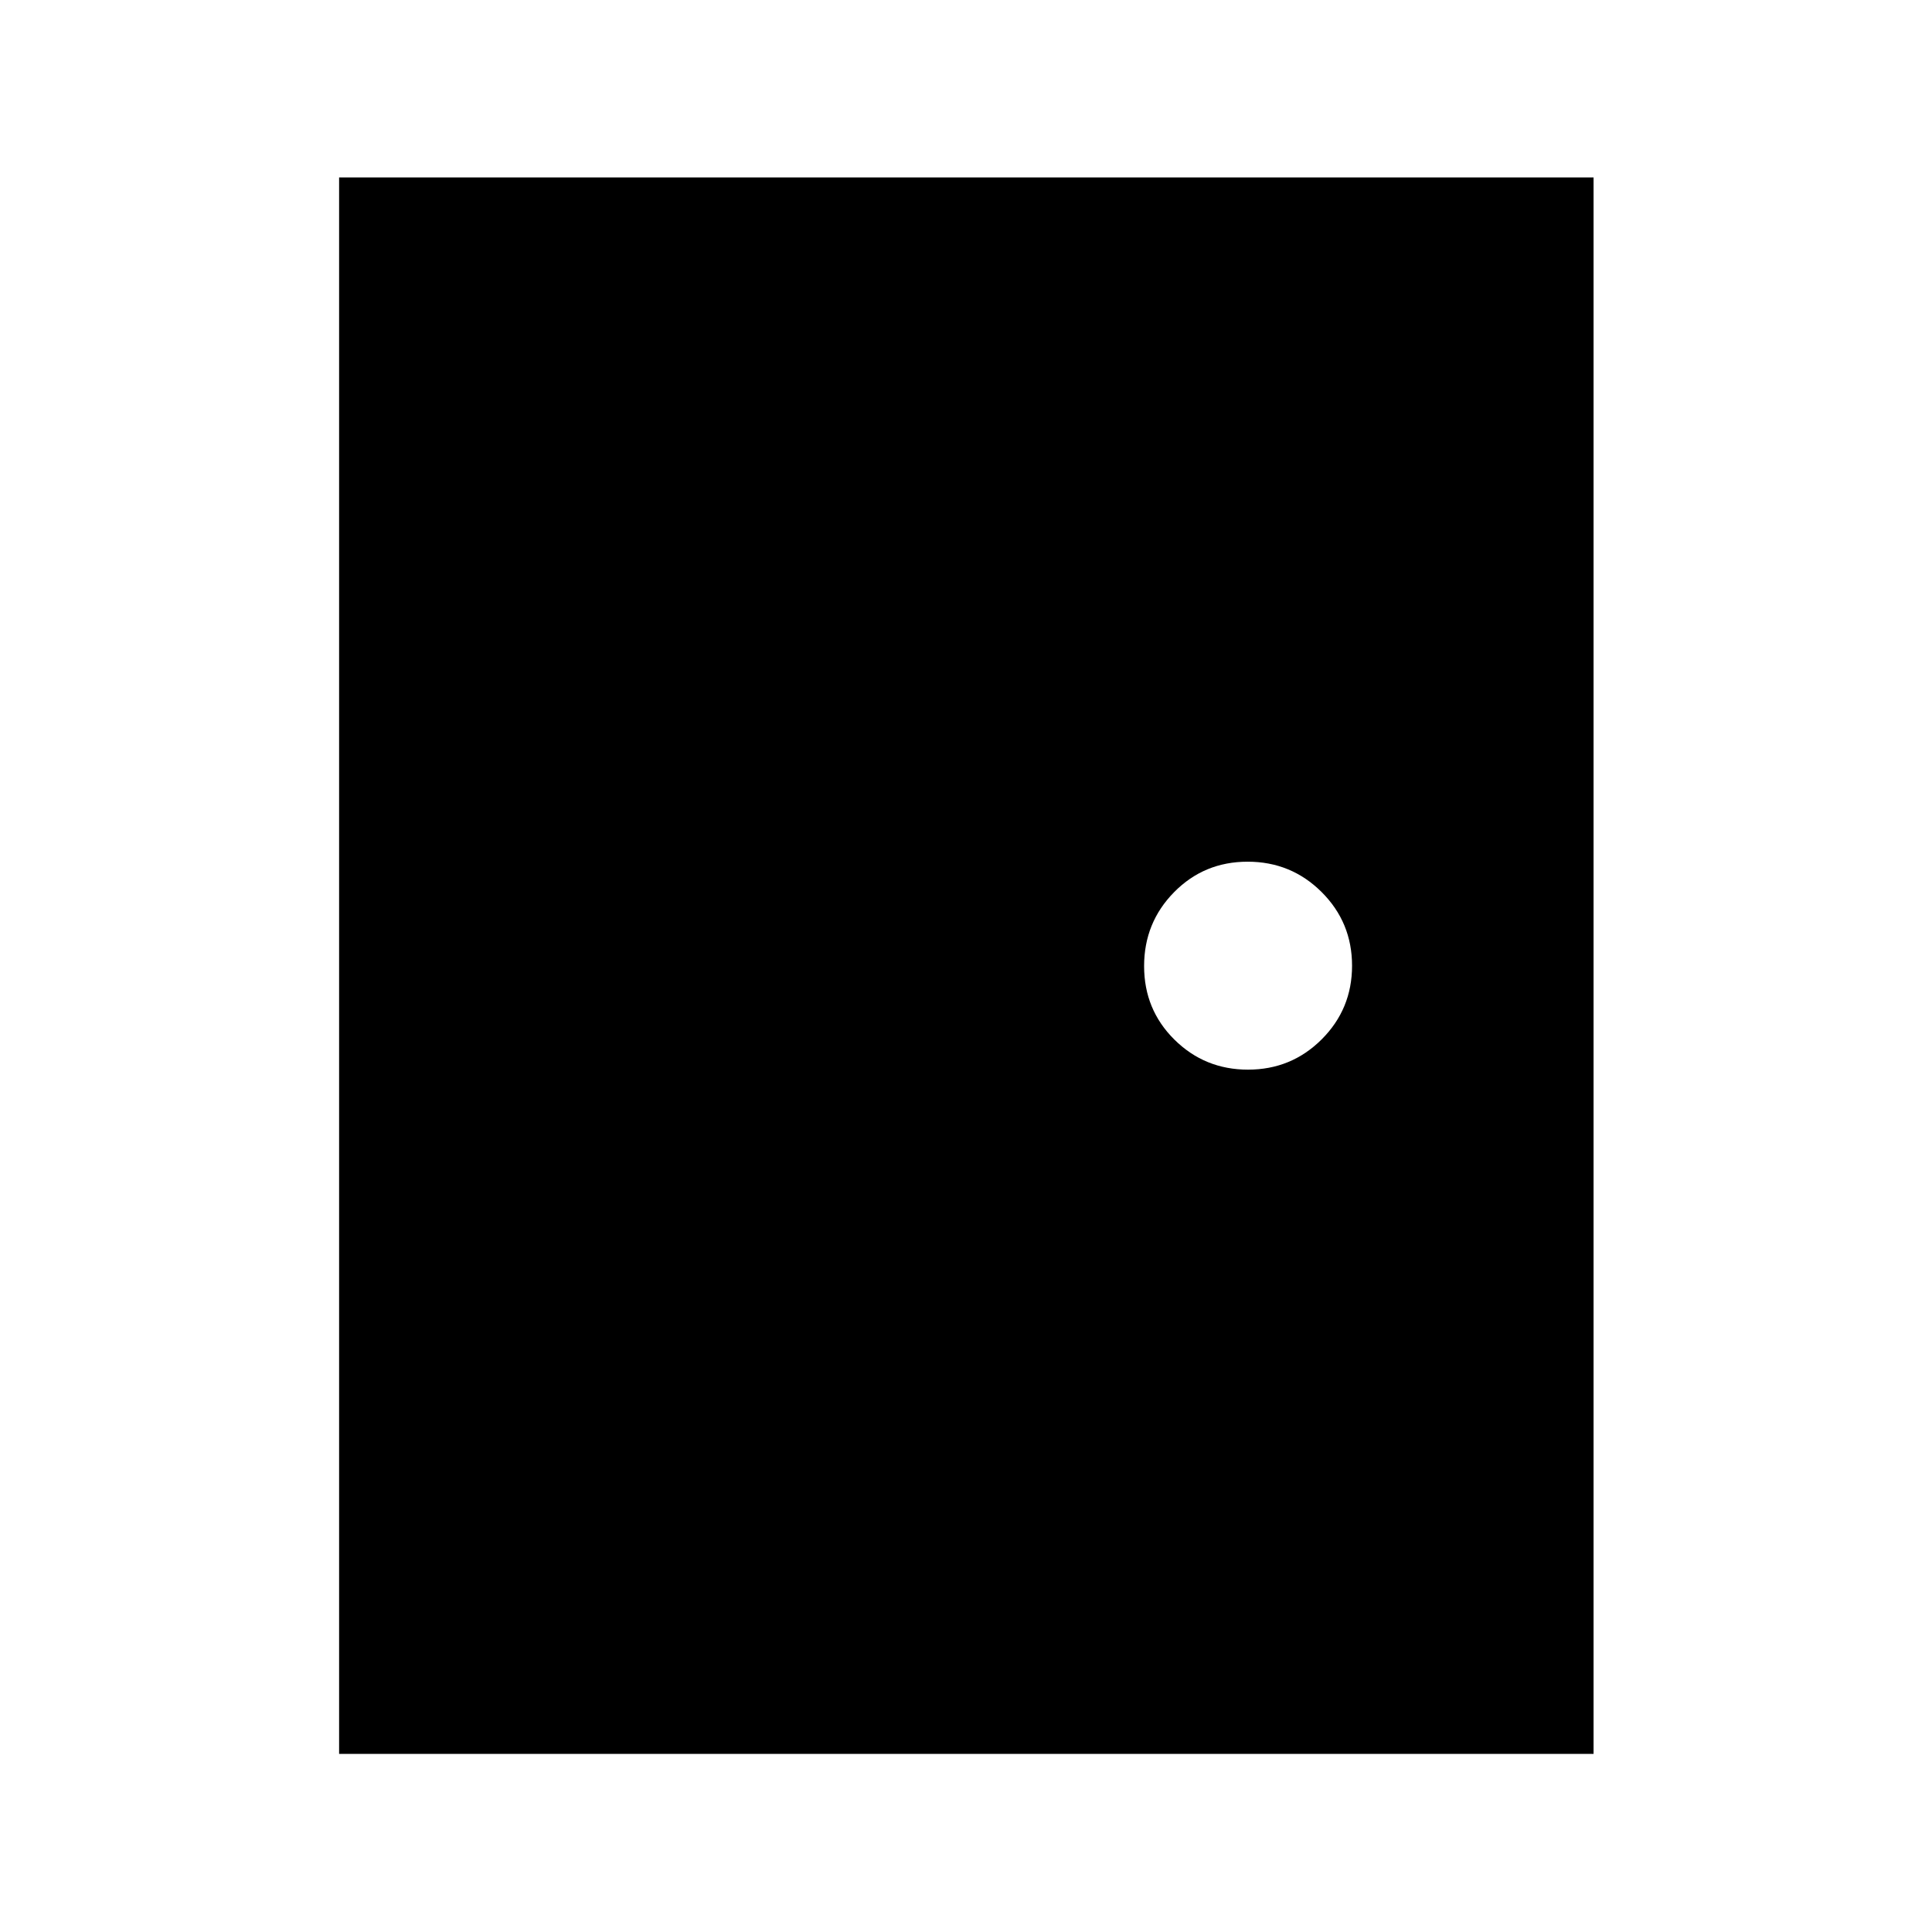 <svg xmlns="http://www.w3.org/2000/svg" height="40" viewBox="0 -960 960 960" width="40"><path d="M168.5-88.5v-783.33h623.33V-88.5H168.5Zm451.65-340q21.52 0 36.6-15.06 15.08-15.07 15.08-36.59 0-21.52-15.13-36.6-15.13-15.08-36.75-15.08-21.62 0-36.53 15.13-14.92 15.13-14.92 36.75 0 21.62 15.06 36.53 15.07 14.92 36.59 14.92Z"/></svg>